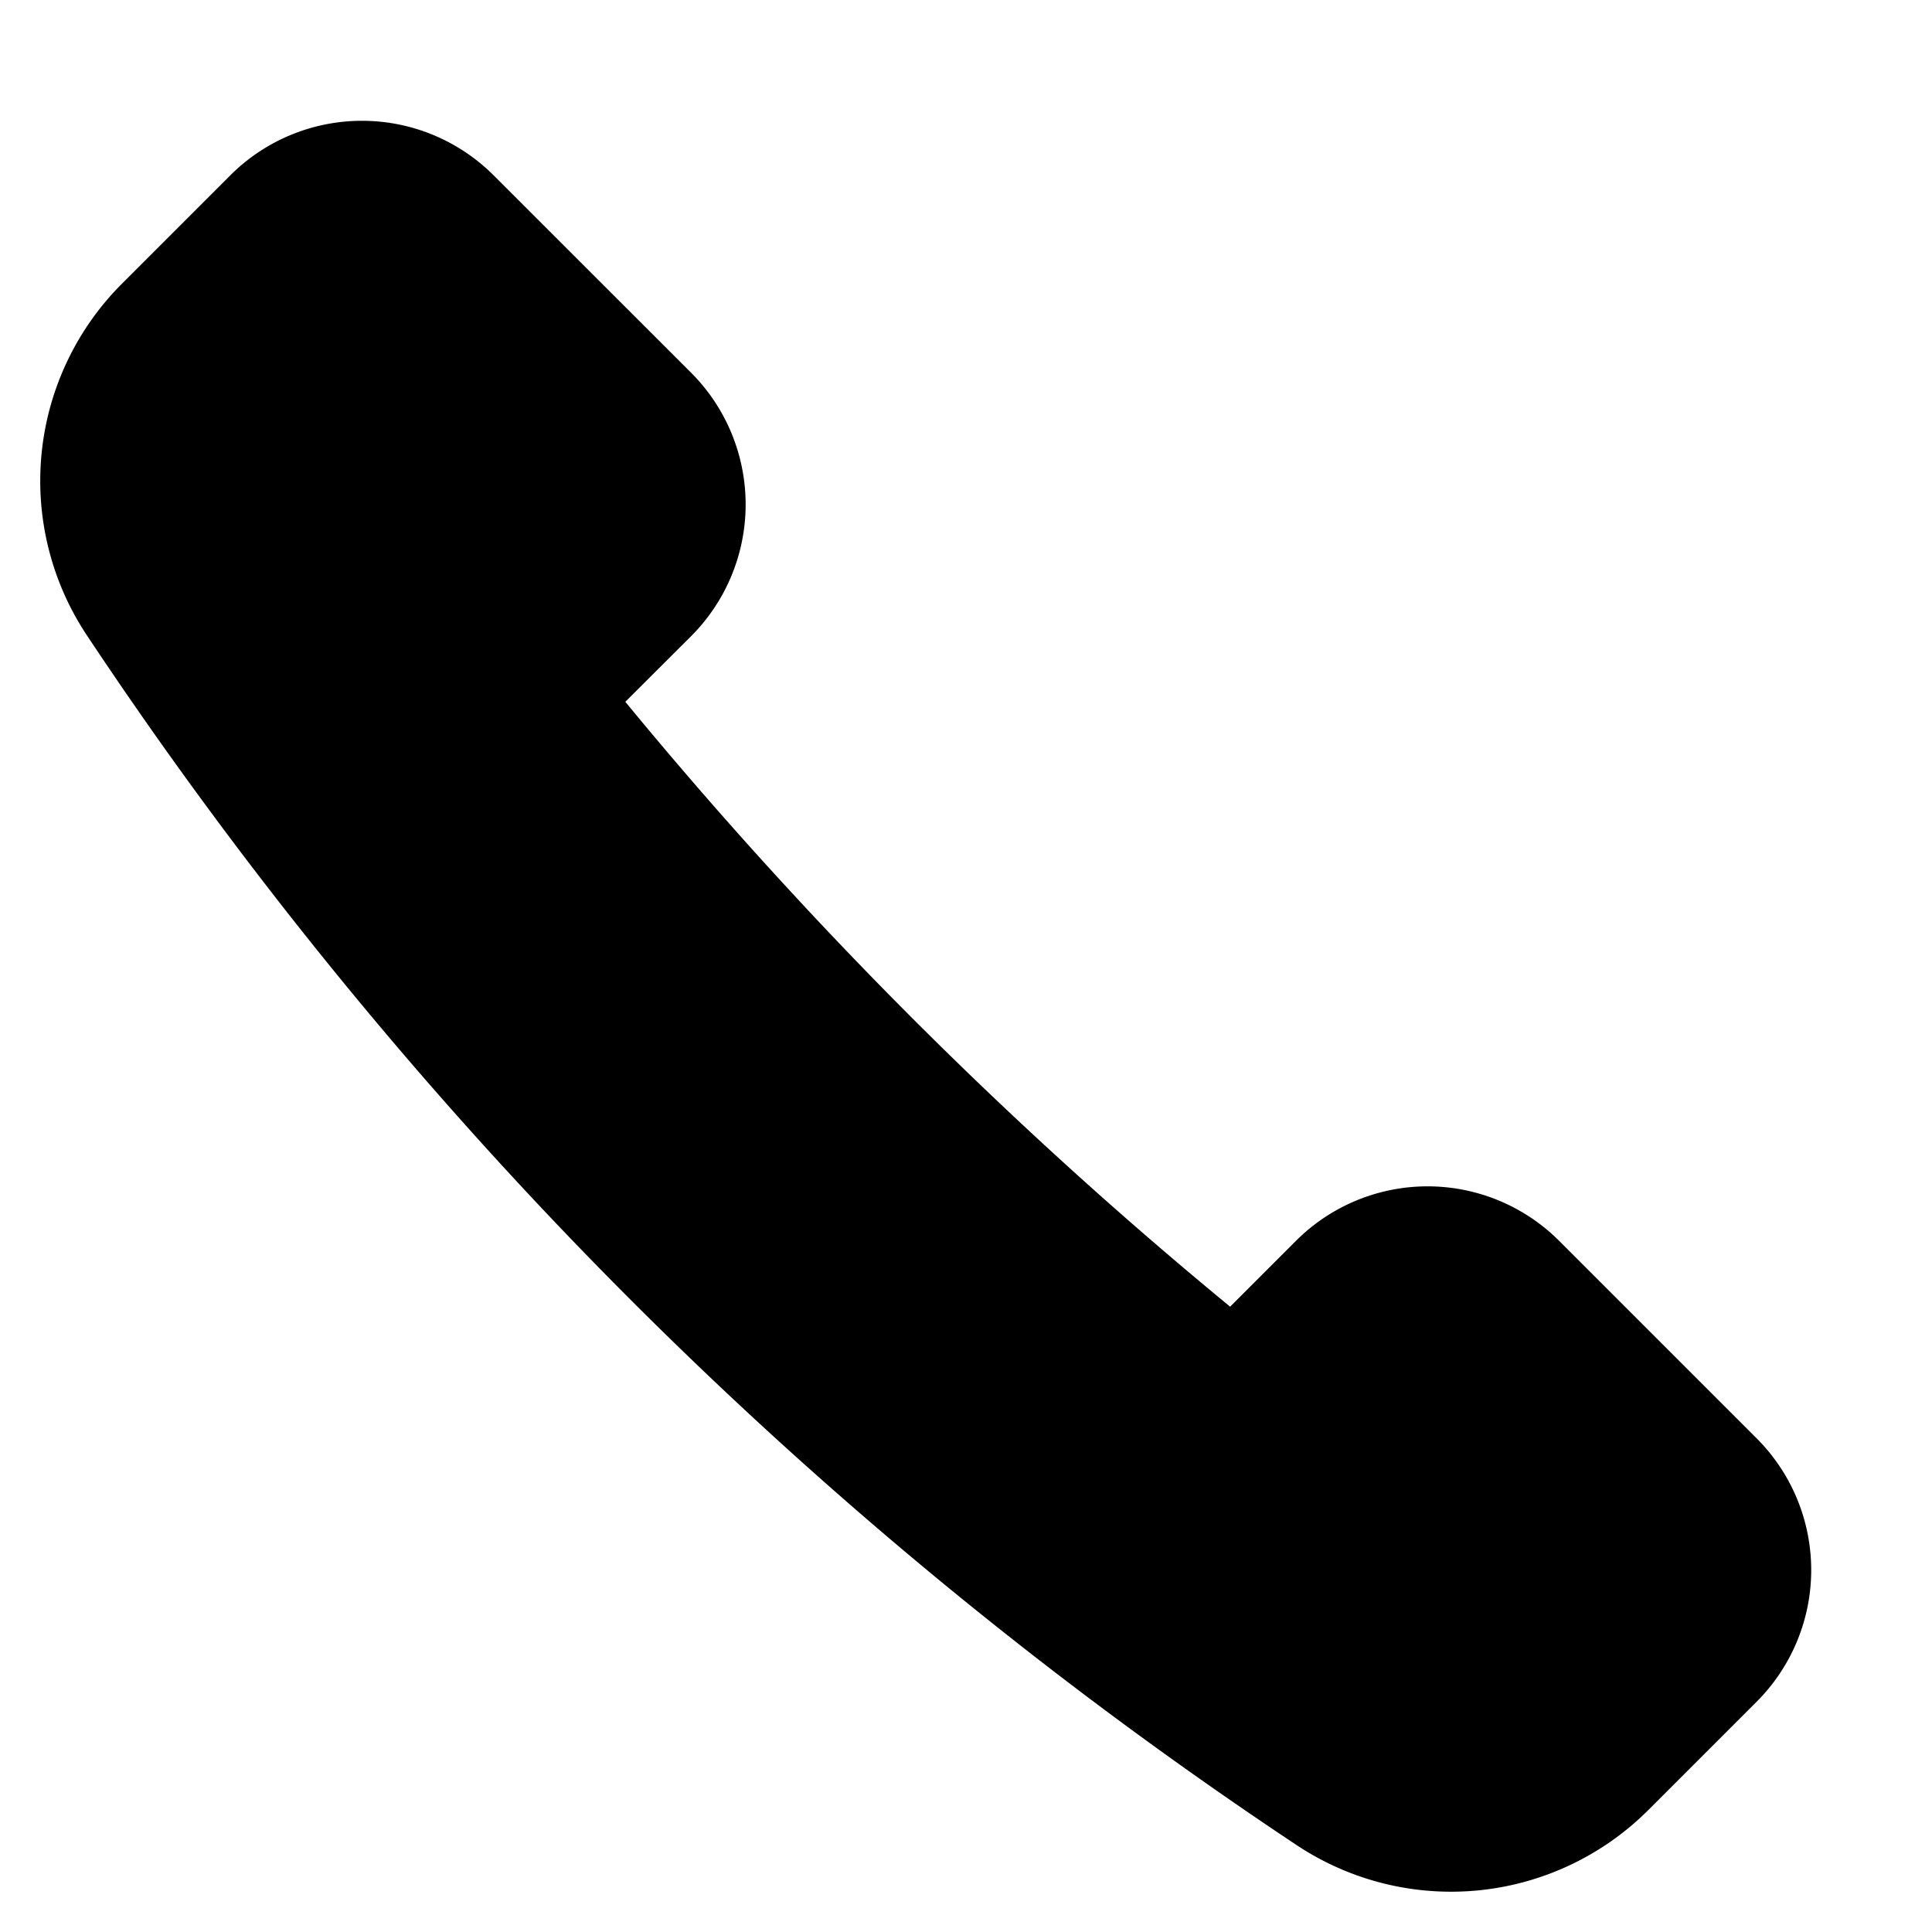 <svg xmlns="http://www.w3.org/2000/svg" class="icon" viewBox="0 0 24 24"><path d="M8.586 7.902a2.315 2.315 0 0 0 0-3.271L6.132 2.178a2.313 2.313 0 0 0-3.271 0L1.516 3.523a3.465 3.465 0 0 0-.439 4.366 53.778 53.778 0 0 0 15.034 15.034 3.467 3.467 0 0 0 4.365-.438l1.346-1.346a2.313 2.313 0 0 0 0-3.271l-2.453-2.453a2.312 2.312 0 0 0-3.271 0l-.817.817a54.83 54.83 0 0 1-7.513-7.514l.818-.816z"/></svg>
